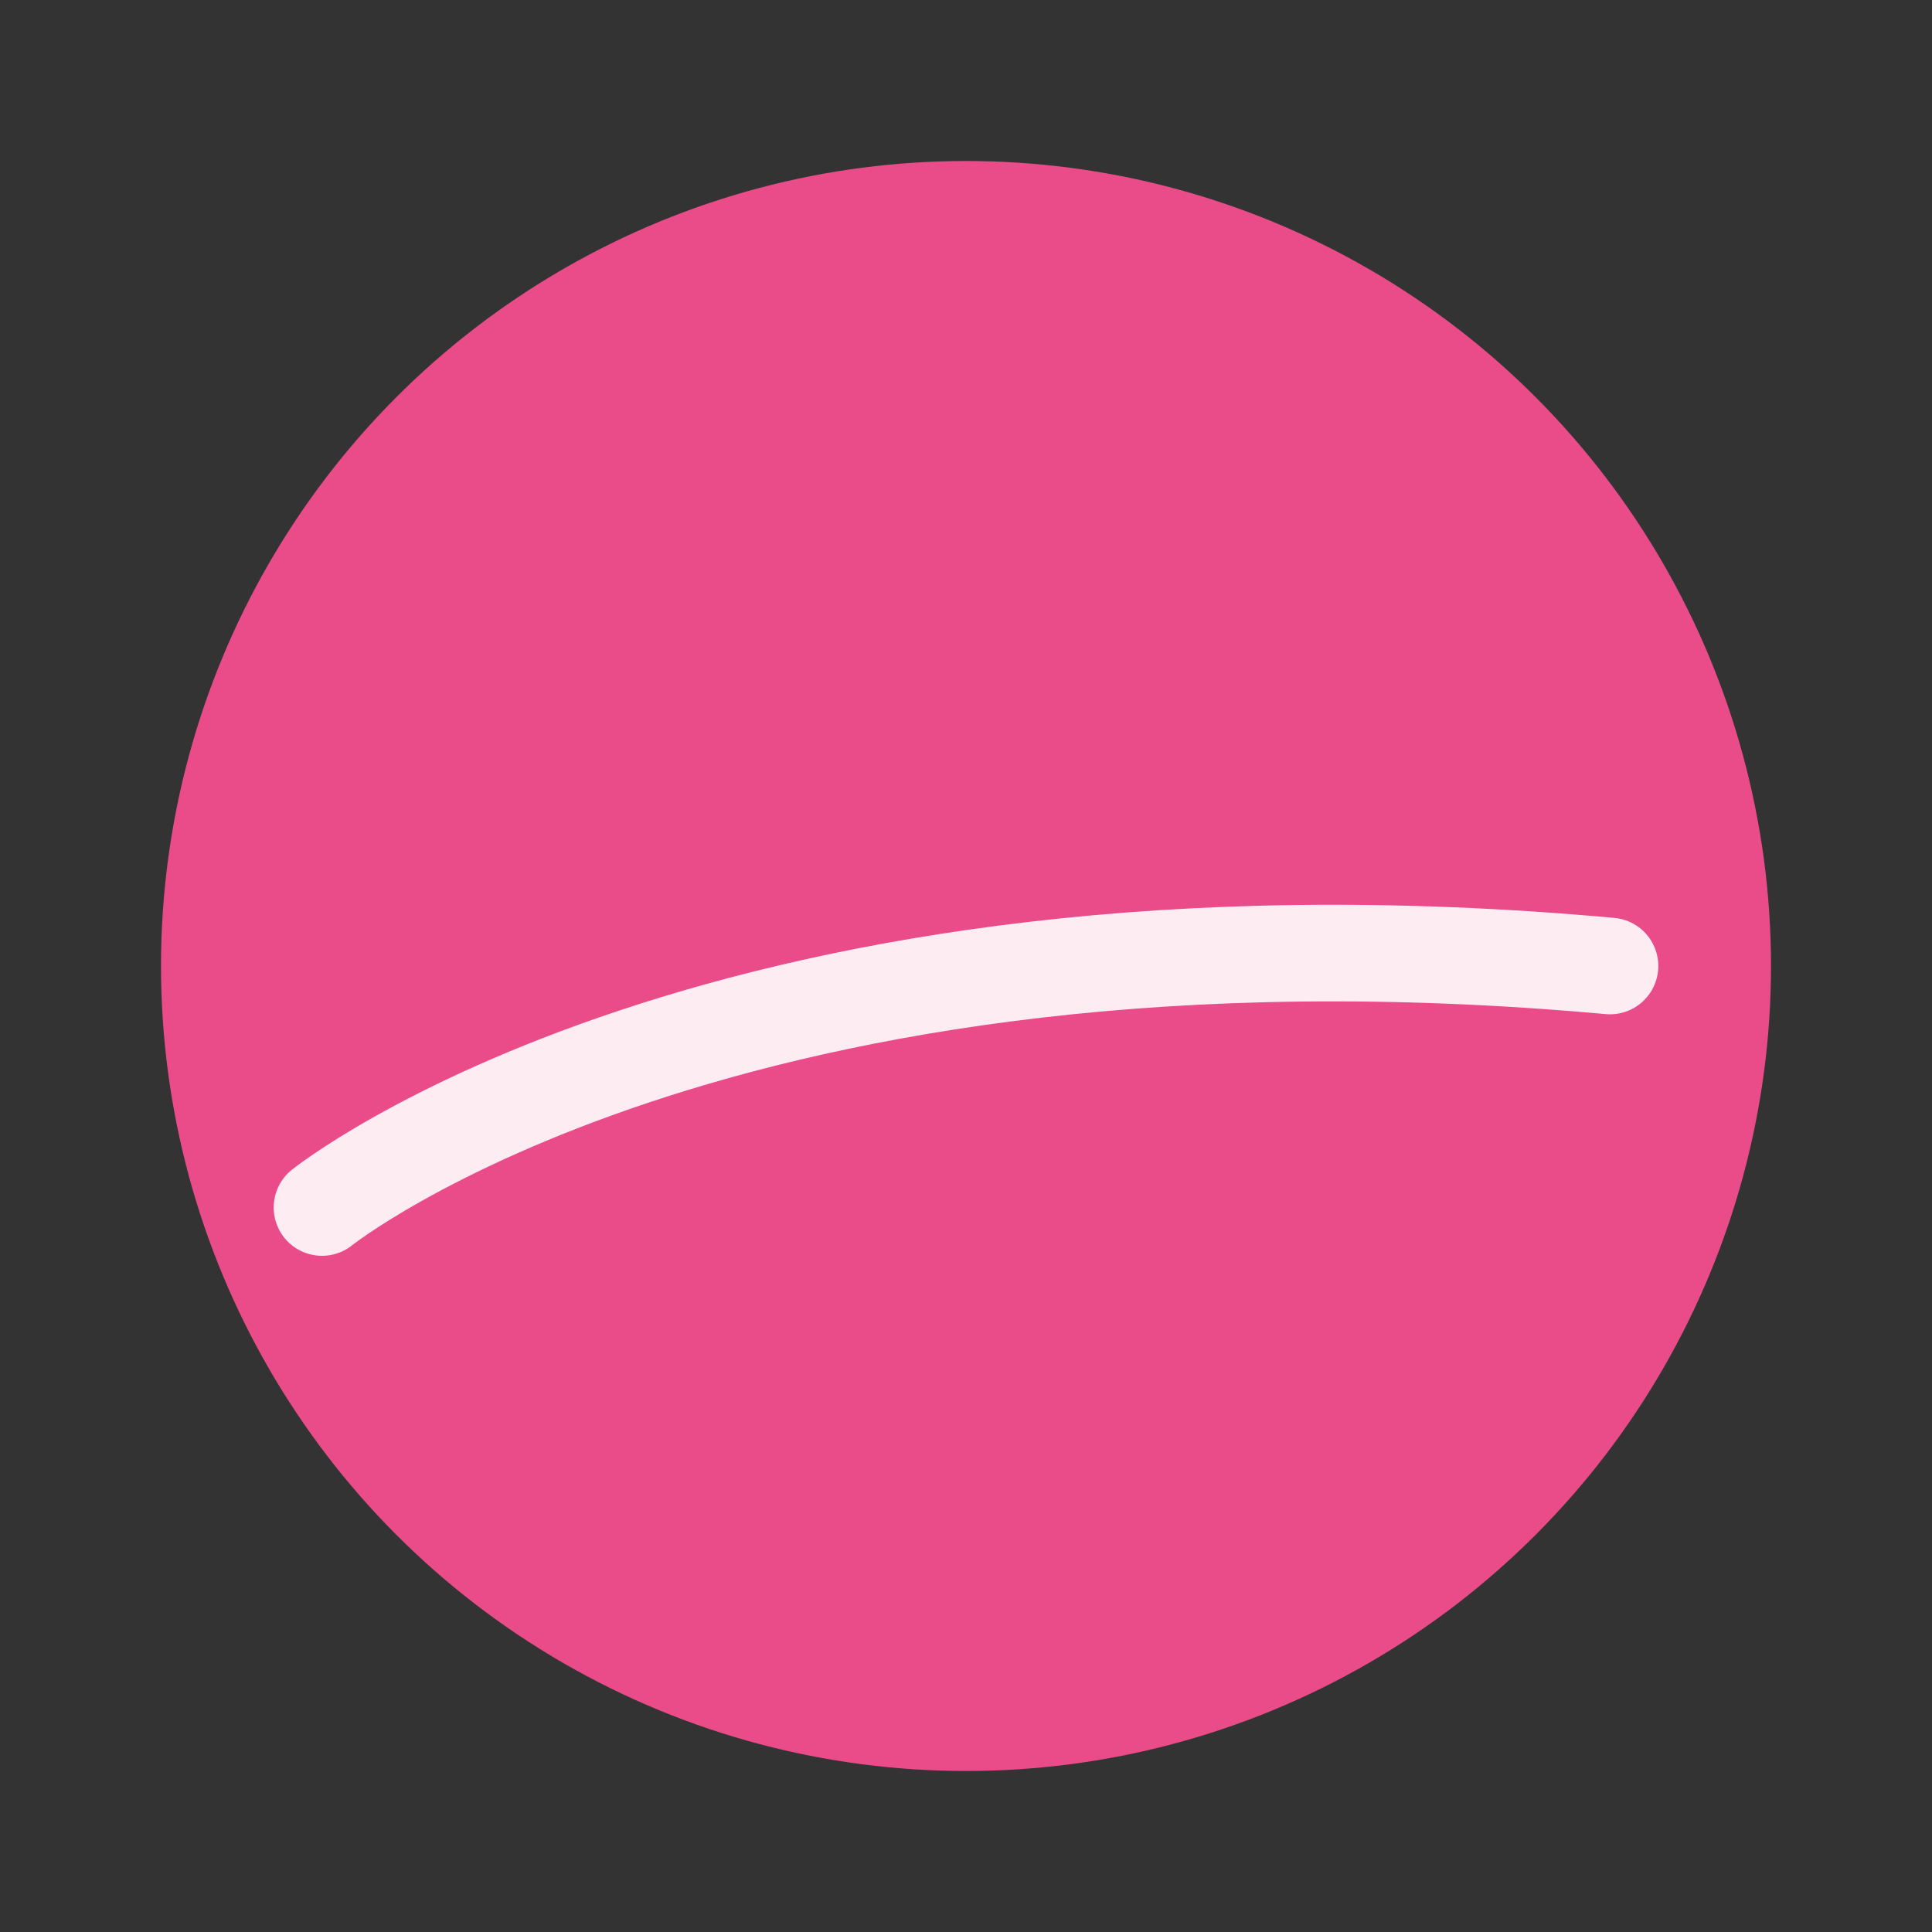 <svg width="24" height="24" viewBox="0 0 24 24" fill="none" xmlns="http://www.w3.org/2000/svg">
  <rect x="0" y="0" width="24" height="24" fill="#333333" stroke="none"/>
  <circle cx="12" cy="12" r="10" fill="#ea4c89"/>
  <path d="M4 15s5-4 16-3" stroke="#fff" stroke-width="1.2" stroke-linecap="round" stroke-linejoin="round" opacity="0.9"/>
</svg>
